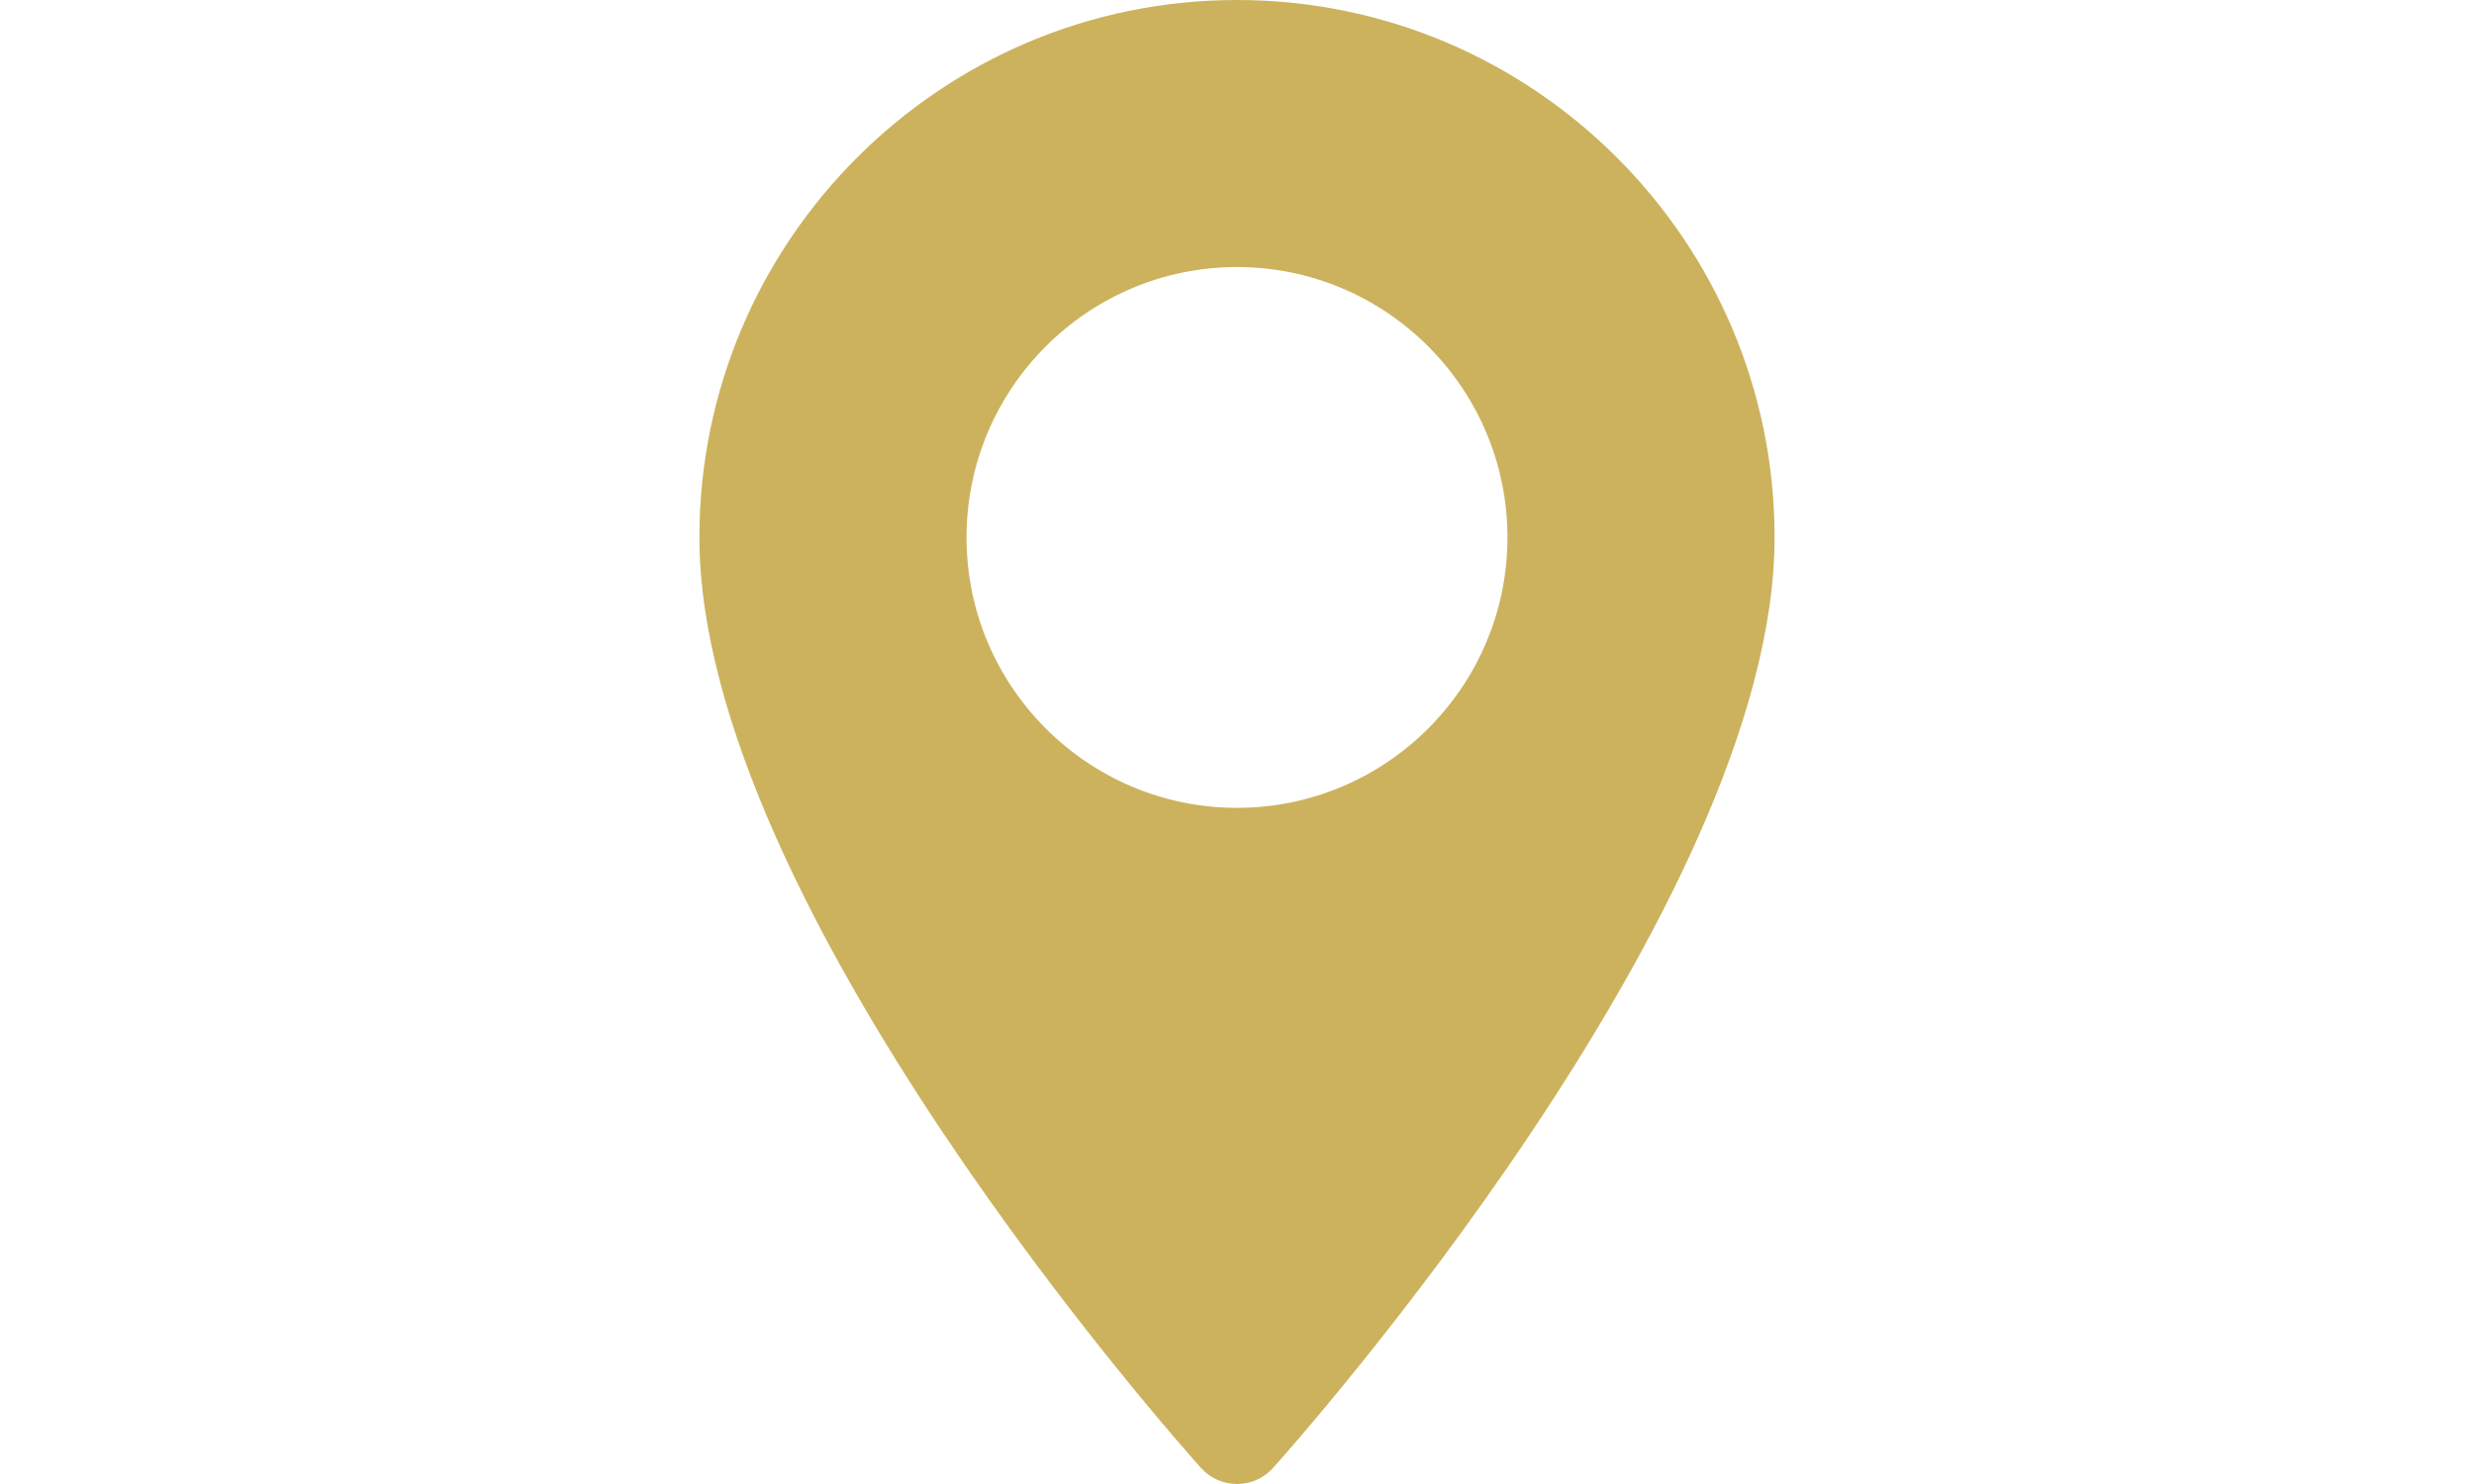 <?xml version="1.0" encoding="utf-8"?>
<!-- Generator: Adobe Illustrator 16.0.0, SVG Export Plug-In . SVG Version: 6.00 Build 0)  -->
<!DOCTYPE svg PUBLIC "-//W3C//DTD SVG 1.1//EN" "http://www.w3.org/Graphics/SVG/1.1/DTD/svg11.dtd">
<svg version="1.1" id="Layer_1" xmlns="http://www.w3.org/2000/svg" xmlns:xlink="http://www.w3.org/1999/xlink" x="0px" y="0px"
	 width="500px" height="300px" viewBox="0 0 500 300" enable-background="new 0 0 500 300" xml:space="preserve">
<g>
	<g>
		<path fill="#CCB25D" d="M250,0c-59.909,0-108.648,48.739-108.648,108.648c0,74.348,97.229,183.497,101.369,188.106
			c3.889,4.331,10.678,4.324,14.559,0c4.14-4.609,101.369-113.758,101.369-188.106C358.647,48.739,309.908,0,250,0z M250,163.312
			c-30.142,0-54.663-24.522-54.663-54.665c0-30.142,24.522-54.663,54.663-54.663c30.141,0,54.662,24.522,54.662,54.664
			C304.662,138.791,280.141,163.312,250,163.312z"/>
	</g>
</g>
</svg>
